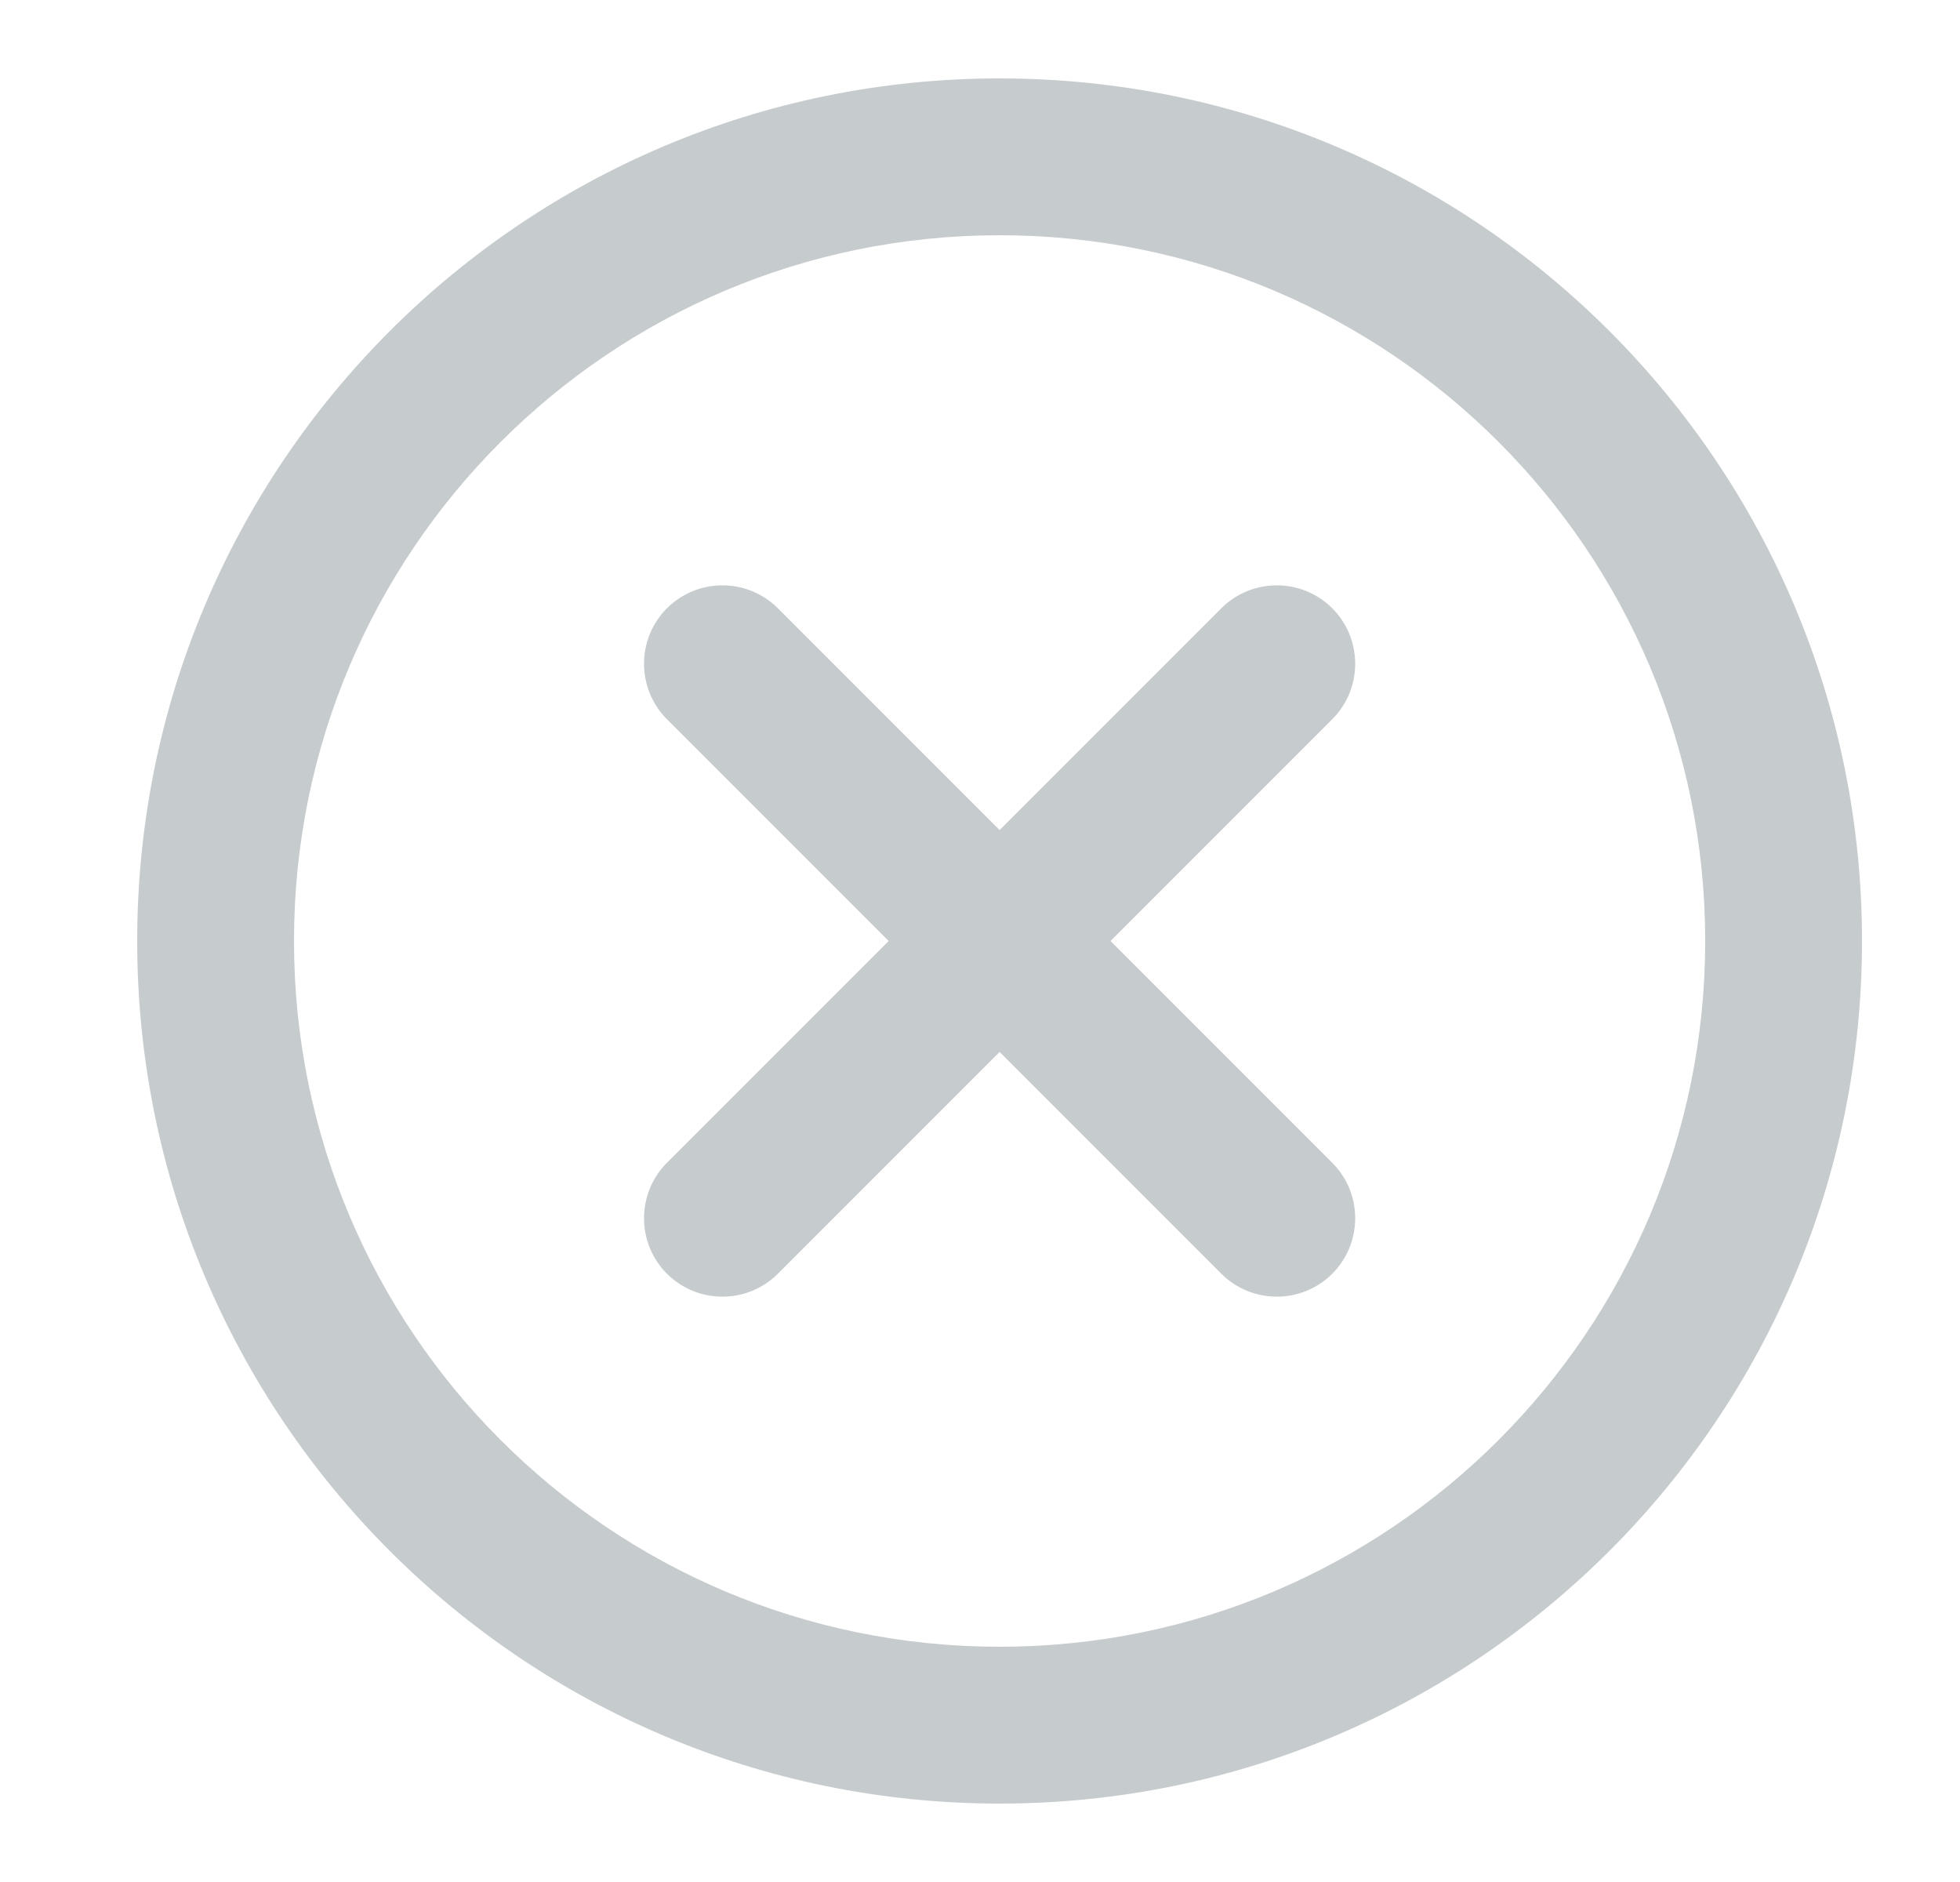 <svg width="25" height="24" viewBox="0 0 25 24" fill="none" xmlns="http://www.w3.org/2000/svg">
<path fill-rule="evenodd" clip-rule="evenodd" d="M12.75 21C17.721 21 21.75 16.971 21.75 12C21.75 7.029 17.721 3 12.75 3C7.779 3 3.75 7.029 3.75 12C3.75 16.971 7.779 21 12.75 21ZM12.75 23C18.825 23 23.75 18.075 23.75 12C23.75 5.925 18.825 1 12.75 1C6.675 1 1.75 5.925 1.75 12C1.75 18.075 6.675 23 12.75 23Z" fill="#C6CBCD"/>
<path d="M15.578 7.757C15.969 7.367 16.602 7.367 16.993 7.757C17.383 8.148 17.383 8.781 16.993 9.172L9.922 16.243C9.531 16.633 8.898 16.633 8.507 16.243C8.117 15.852 8.117 15.219 8.507 14.828L15.578 7.757Z" fill="#C6CBCD"/>
<path d="M8.507 9.172C8.117 8.781 8.117 8.148 8.507 7.757C8.898 7.367 9.531 7.367 9.922 7.757L16.993 14.828C17.383 15.219 17.383 15.852 16.993 16.243C16.602 16.633 15.969 16.633 15.578 16.243L8.507 9.172Z" fill="#C6CBCD"/>
</svg>
